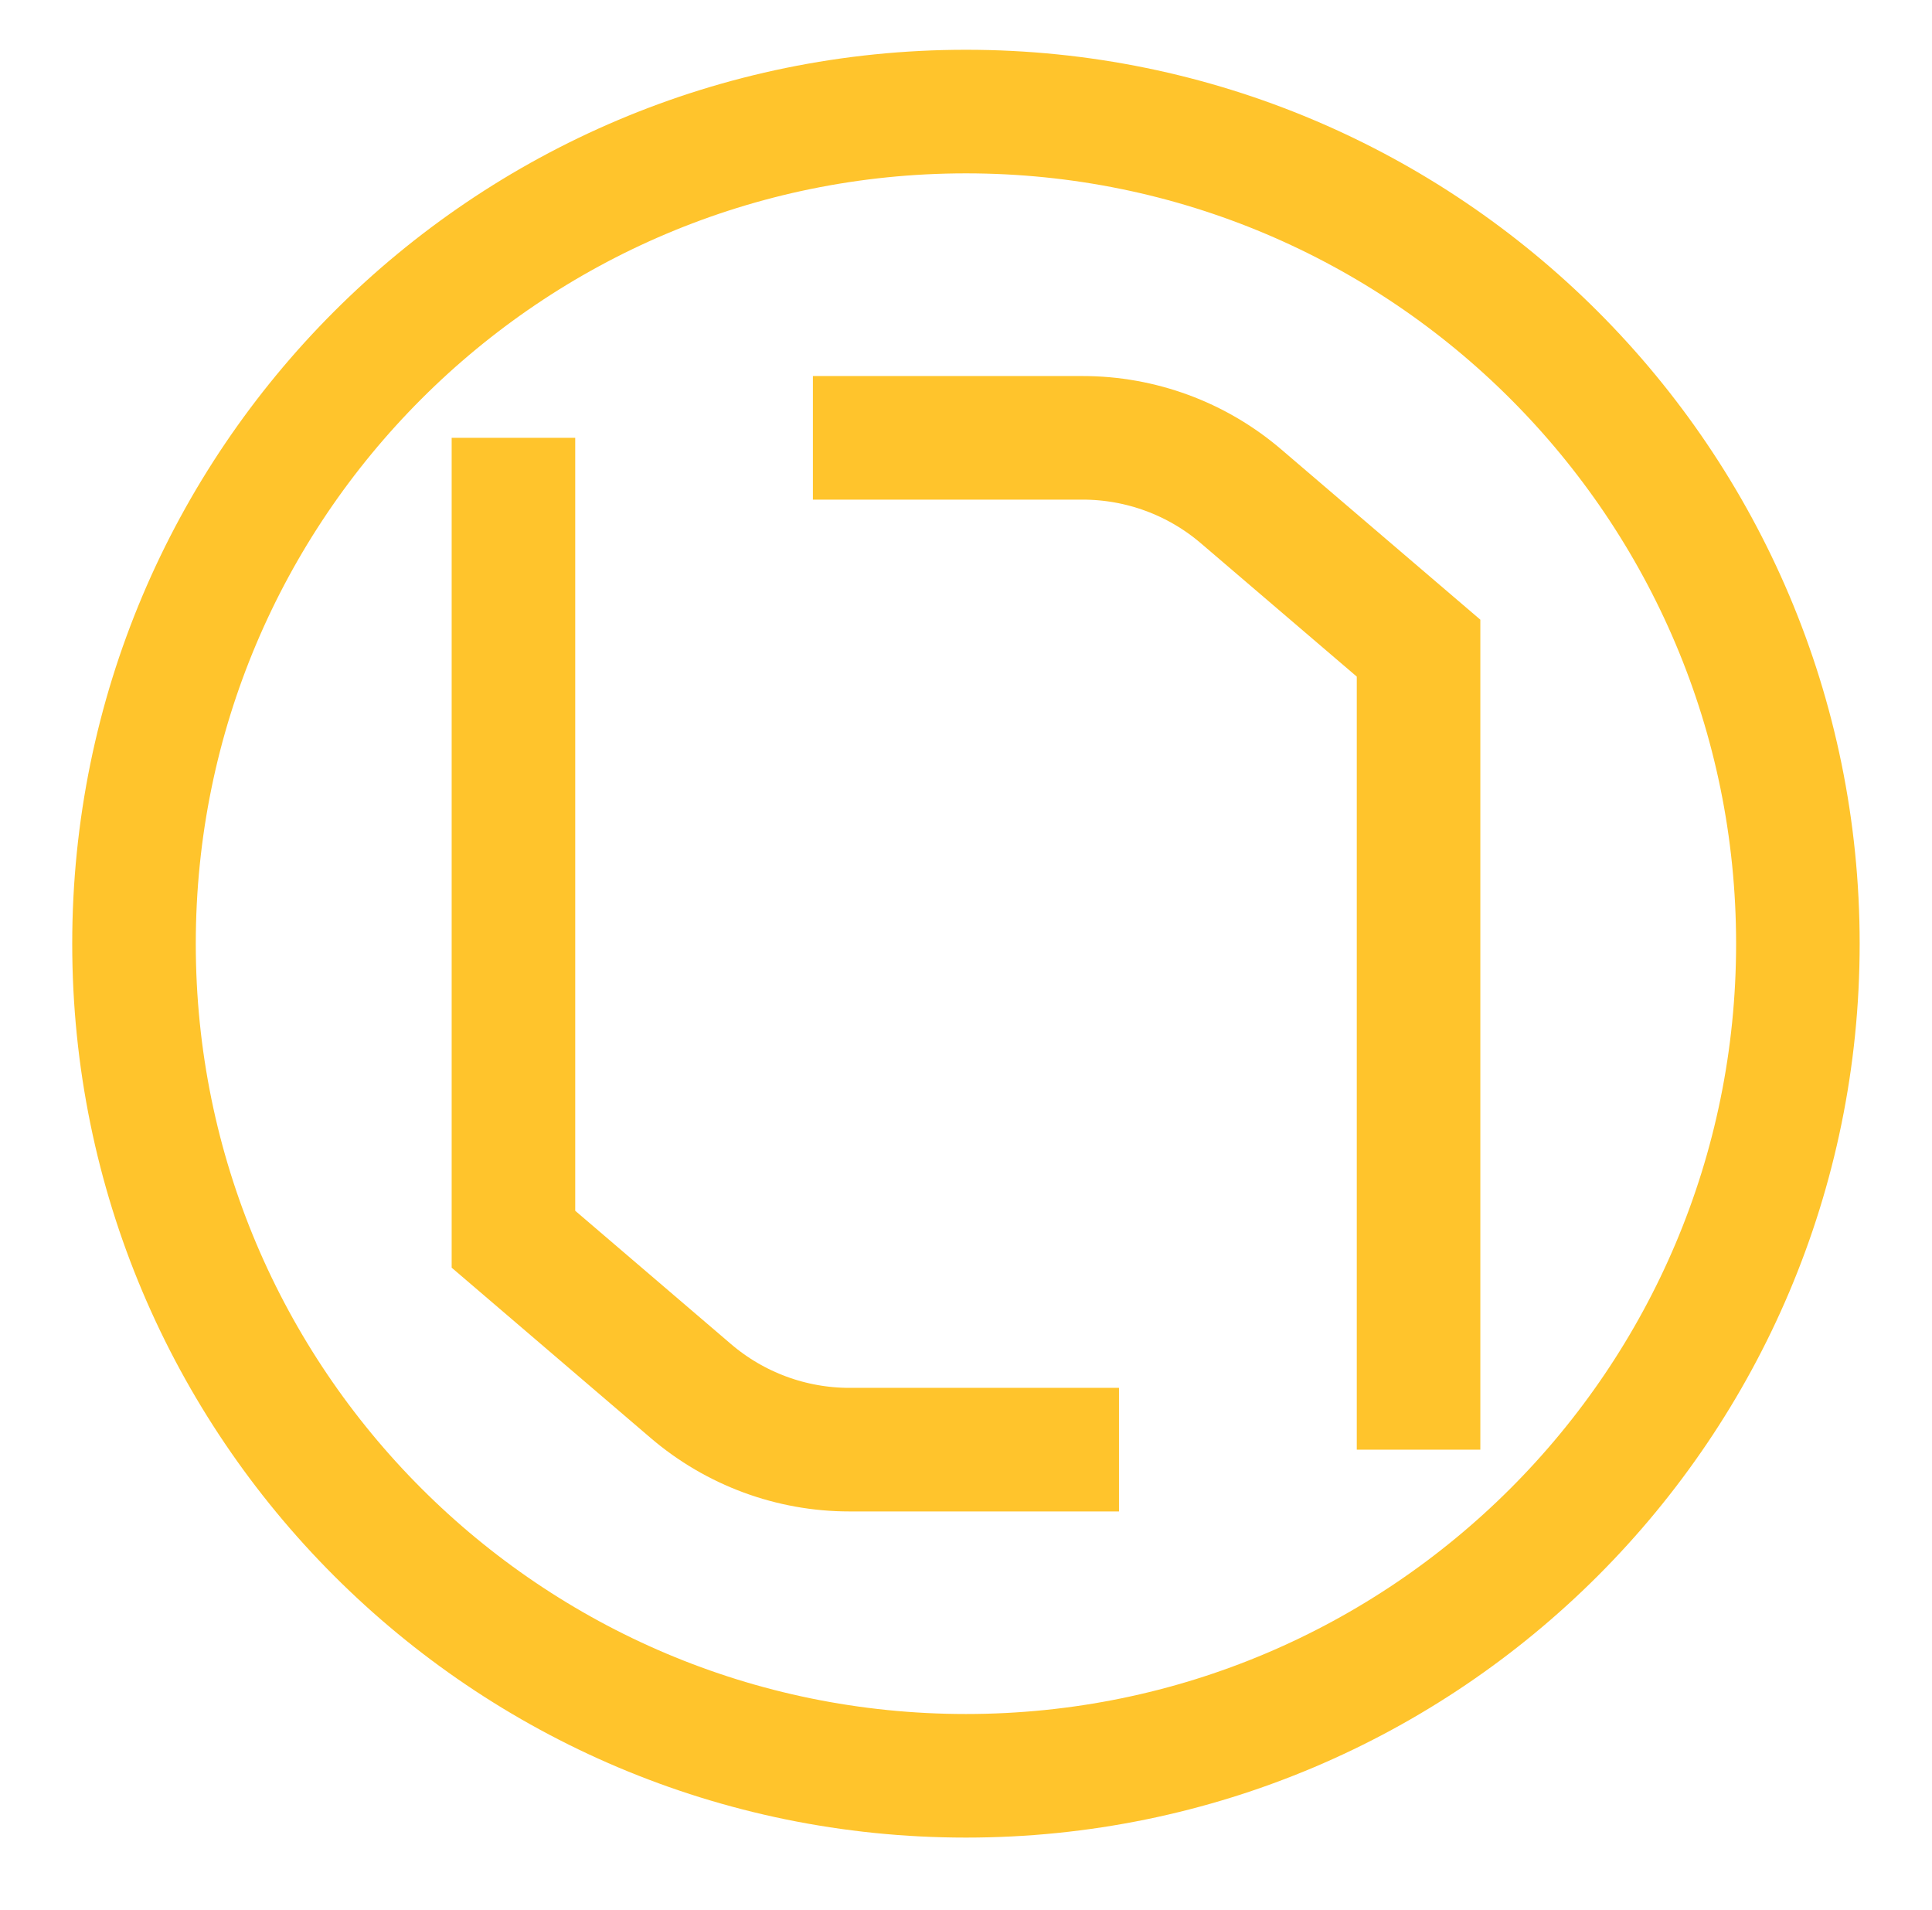 <svg width="172" height="170" viewBox="0 0 172 170" fill="none" xmlns="http://www.w3.org/2000/svg" xmlns:xlink="http://www.w3.org/1999/xlink">
	<desc>
			Created with Pixso.
	</desc>
	<defs>
		<clipPath id="clip1_27">
			<rect id="Frame 2 1" width="172" height="170" fill="white" fill-opacity="0"/>
		</clipPath>
	</defs>
	<rect id="Frame 2 1" width="172" height="170" fill="#FFFFFF" fill-opacity="0"/>
	<g clip-path="url(#clip1_27)">
		<path id="Vector" d="M86 158.06C45.09 158.06 11.93 124.9 11.93 84C11.93 43.09 45.09 9.93 86 9.93C126.9 9.93 160.06 43.09 160.06 84C160.06 124.9 126.9 158.06 86 158.06Z" stroke="#FFC42C" stroke-opacity="1" stroke-width="11"/>
		<path id="Vector" d="M45.71 38.97L45.71 110.3L61.5 123.81C65.44 127.18 70.45 129.03 75.62 129.03L99.62 129.03" stroke="#FFC42C" stroke-opacity="1" stroke-width="11"/>
		<path id="Vector" d="M126.29 129.03L126.29 57.69L110.49 44.18C106.55 40.81 101.55 38.97 96.37 38.97L72.37 38.97" stroke="#FFC42C" stroke-opacity="1" stroke-width="11"/>
	</g>
</svg>
